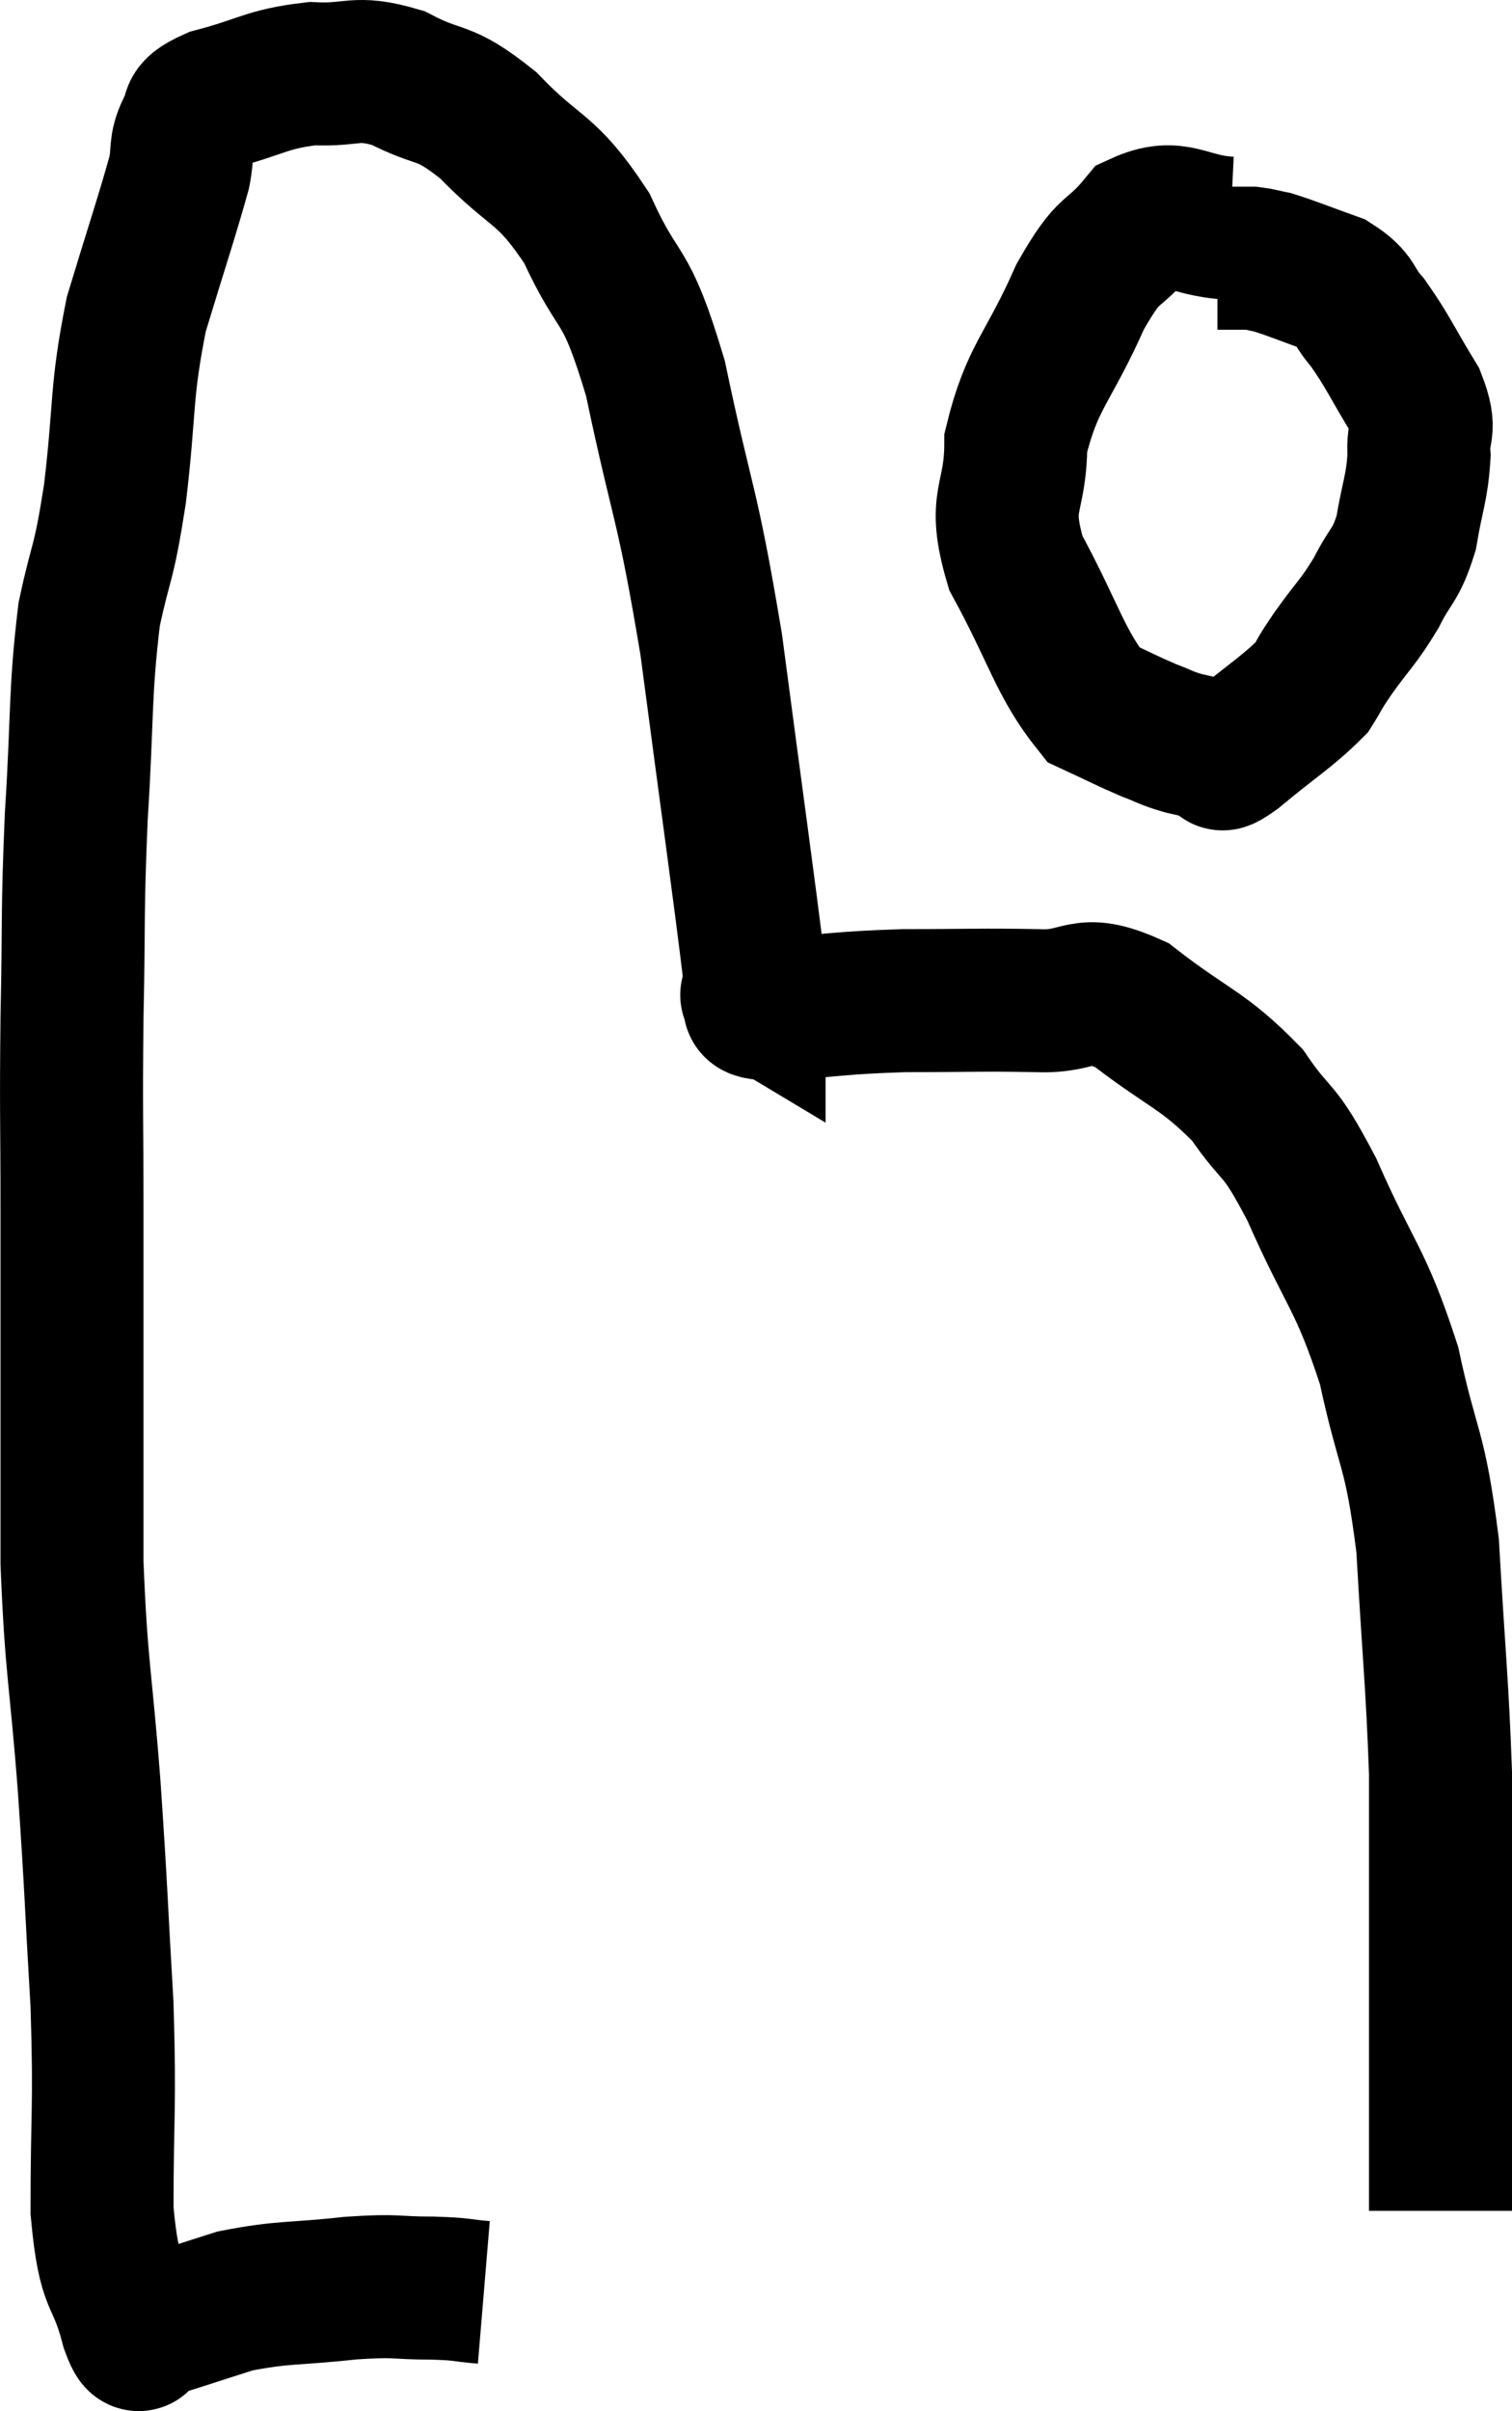 <svg xmlns="http://www.w3.org/2000/svg" viewBox="8.473 9.35 21.147 33.71" width="21.147" height="33.71"><path d="M 15.24 41.4 C 14.88 41.37, 14.985 41.355, 14.52 41.34 C 13.95 41.34, 14.07 41.295, 13.38 41.34 C 12.57 41.43, 12.45 41.385, 11.76 41.52 C 11.19 41.7, 10.935 41.79, 10.62 41.88 C 10.56 41.88, 10.53 41.88, 10.5 41.88 C 10.5 41.88, 10.5 41.88, 10.5 41.88 C 10.5 41.88, 10.545 41.88, 10.5 41.88 C 10.41 41.88, 10.47 42.285, 10.32 41.88 C 10.11 41.07, 10.005 41.385, 9.9 40.26 C 9.9 38.82, 9.945 38.865, 9.9 37.38 C 9.81 35.85, 9.825 35.865, 9.72 34.32 C 9.6 32.76, 9.54 32.7, 9.48 31.2 C 9.48 29.76, 9.48 29.55, 9.48 28.32 C 9.48 27.3, 9.48 27.465, 9.48 26.28 C 9.48 24.93, 9.465 24.96, 9.48 23.58 C 9.51 22.17, 9.48 22.17, 9.54 20.76 C 9.63 19.35, 9.585 19.065, 9.72 17.94 C 9.9 17.1, 9.915 17.31, 10.08 16.26 C 10.23 15, 10.155 14.865, 10.38 13.74 C 10.68 12.75, 10.8 12.405, 10.98 11.76 C 11.04 11.46, 10.98 11.415, 11.1 11.16 C 11.28 10.95, 11.025 10.935, 11.46 10.74 C 12.15 10.56, 12.195 10.455, 12.84 10.38 C 13.44 10.41, 13.425 10.26, 14.04 10.44 C 14.67 10.77, 14.64 10.575, 15.3 11.1 C 15.99 11.82, 16.095 11.655, 16.68 12.54 C 17.16 13.59, 17.205 13.185, 17.64 14.64 C 18.03 16.5, 18.075 16.29, 18.42 18.36 C 18.72 20.64, 18.87 21.69, 19.02 22.92 C 19.02 23.1, 19.02 23.19, 19.02 23.28 C 19.02 23.28, 19.02 23.28, 19.02 23.28 C 19.02 23.28, 19.02 23.28, 19.02 23.28 C 19.02 23.28, 18.945 23.235, 19.02 23.28 C 19.17 23.37, 18.795 23.445, 19.32 23.46 C 20.22 23.4, 20.205 23.37, 21.12 23.34 C 22.05 23.34, 22.185 23.325, 22.98 23.34 C 23.64 23.37, 23.565 23.07, 24.3 23.4 C 25.11 24.03, 25.29 24.015, 25.92 24.66 C 26.37 25.32, 26.325 25.035, 26.82 25.98 C 27.36 27.21, 27.495 27.195, 27.9 28.44 C 28.17 29.7, 28.26 29.535, 28.44 30.96 C 28.53 32.55, 28.575 32.88, 28.62 34.14 C 28.62 35.07, 28.62 35.235, 28.62 36 C 28.62 36.6, 28.62 36.555, 28.62 37.2 C 28.62 37.89, 28.62 37.815, 28.62 38.58 C 28.62 39.42, 28.62 39.84, 28.62 40.26 C 28.62 40.26, 28.62 40.26, 28.62 40.26 L 28.62 40.26" fill="none" stroke="black" stroke-width="2"></path><path d="M 25.68 12.54 C 25.05 12.51, 24.945 12.24, 24.42 12.48 C 24 12.99, 24.015 12.735, 23.58 13.5 C 23.13 14.52, 22.905 14.61, 22.68 15.54 C 22.68 16.38, 22.41 16.305, 22.68 17.22 C 23.22 18.21, 23.295 18.615, 23.76 19.2 C 24.15 19.38, 24.225 19.425, 24.54 19.56 C 24.78 19.65, 24.765 19.665, 25.02 19.74 C 25.29 19.8, 25.38 19.83, 25.56 19.86 C 25.65 19.86, 25.425 20.085, 25.74 19.86 C 26.28 19.41, 26.475 19.305, 26.82 18.96 C 26.97 18.72, 26.895 18.81, 27.12 18.48 C 27.42 18.06, 27.465 18.06, 27.72 17.64 C 27.93 17.22, 27.99 17.28, 28.14 16.8 C 28.23 16.26, 28.29 16.185, 28.32 15.72 C 28.29 15.33, 28.44 15.405, 28.26 14.94 C 27.93 14.4, 27.885 14.265, 27.6 13.86 C 27.36 13.59, 27.45 13.53, 27.12 13.32 C 26.7 13.17, 26.565 13.11, 26.28 13.02 C 26.13 12.99, 26.1 12.975, 25.98 12.96 C 25.89 12.96, 25.875 12.96, 25.8 12.96 C 25.74 12.96, 25.755 12.96, 25.68 12.96 L 25.5 12.96" fill="none" stroke="black" stroke-width="2"></path></svg>